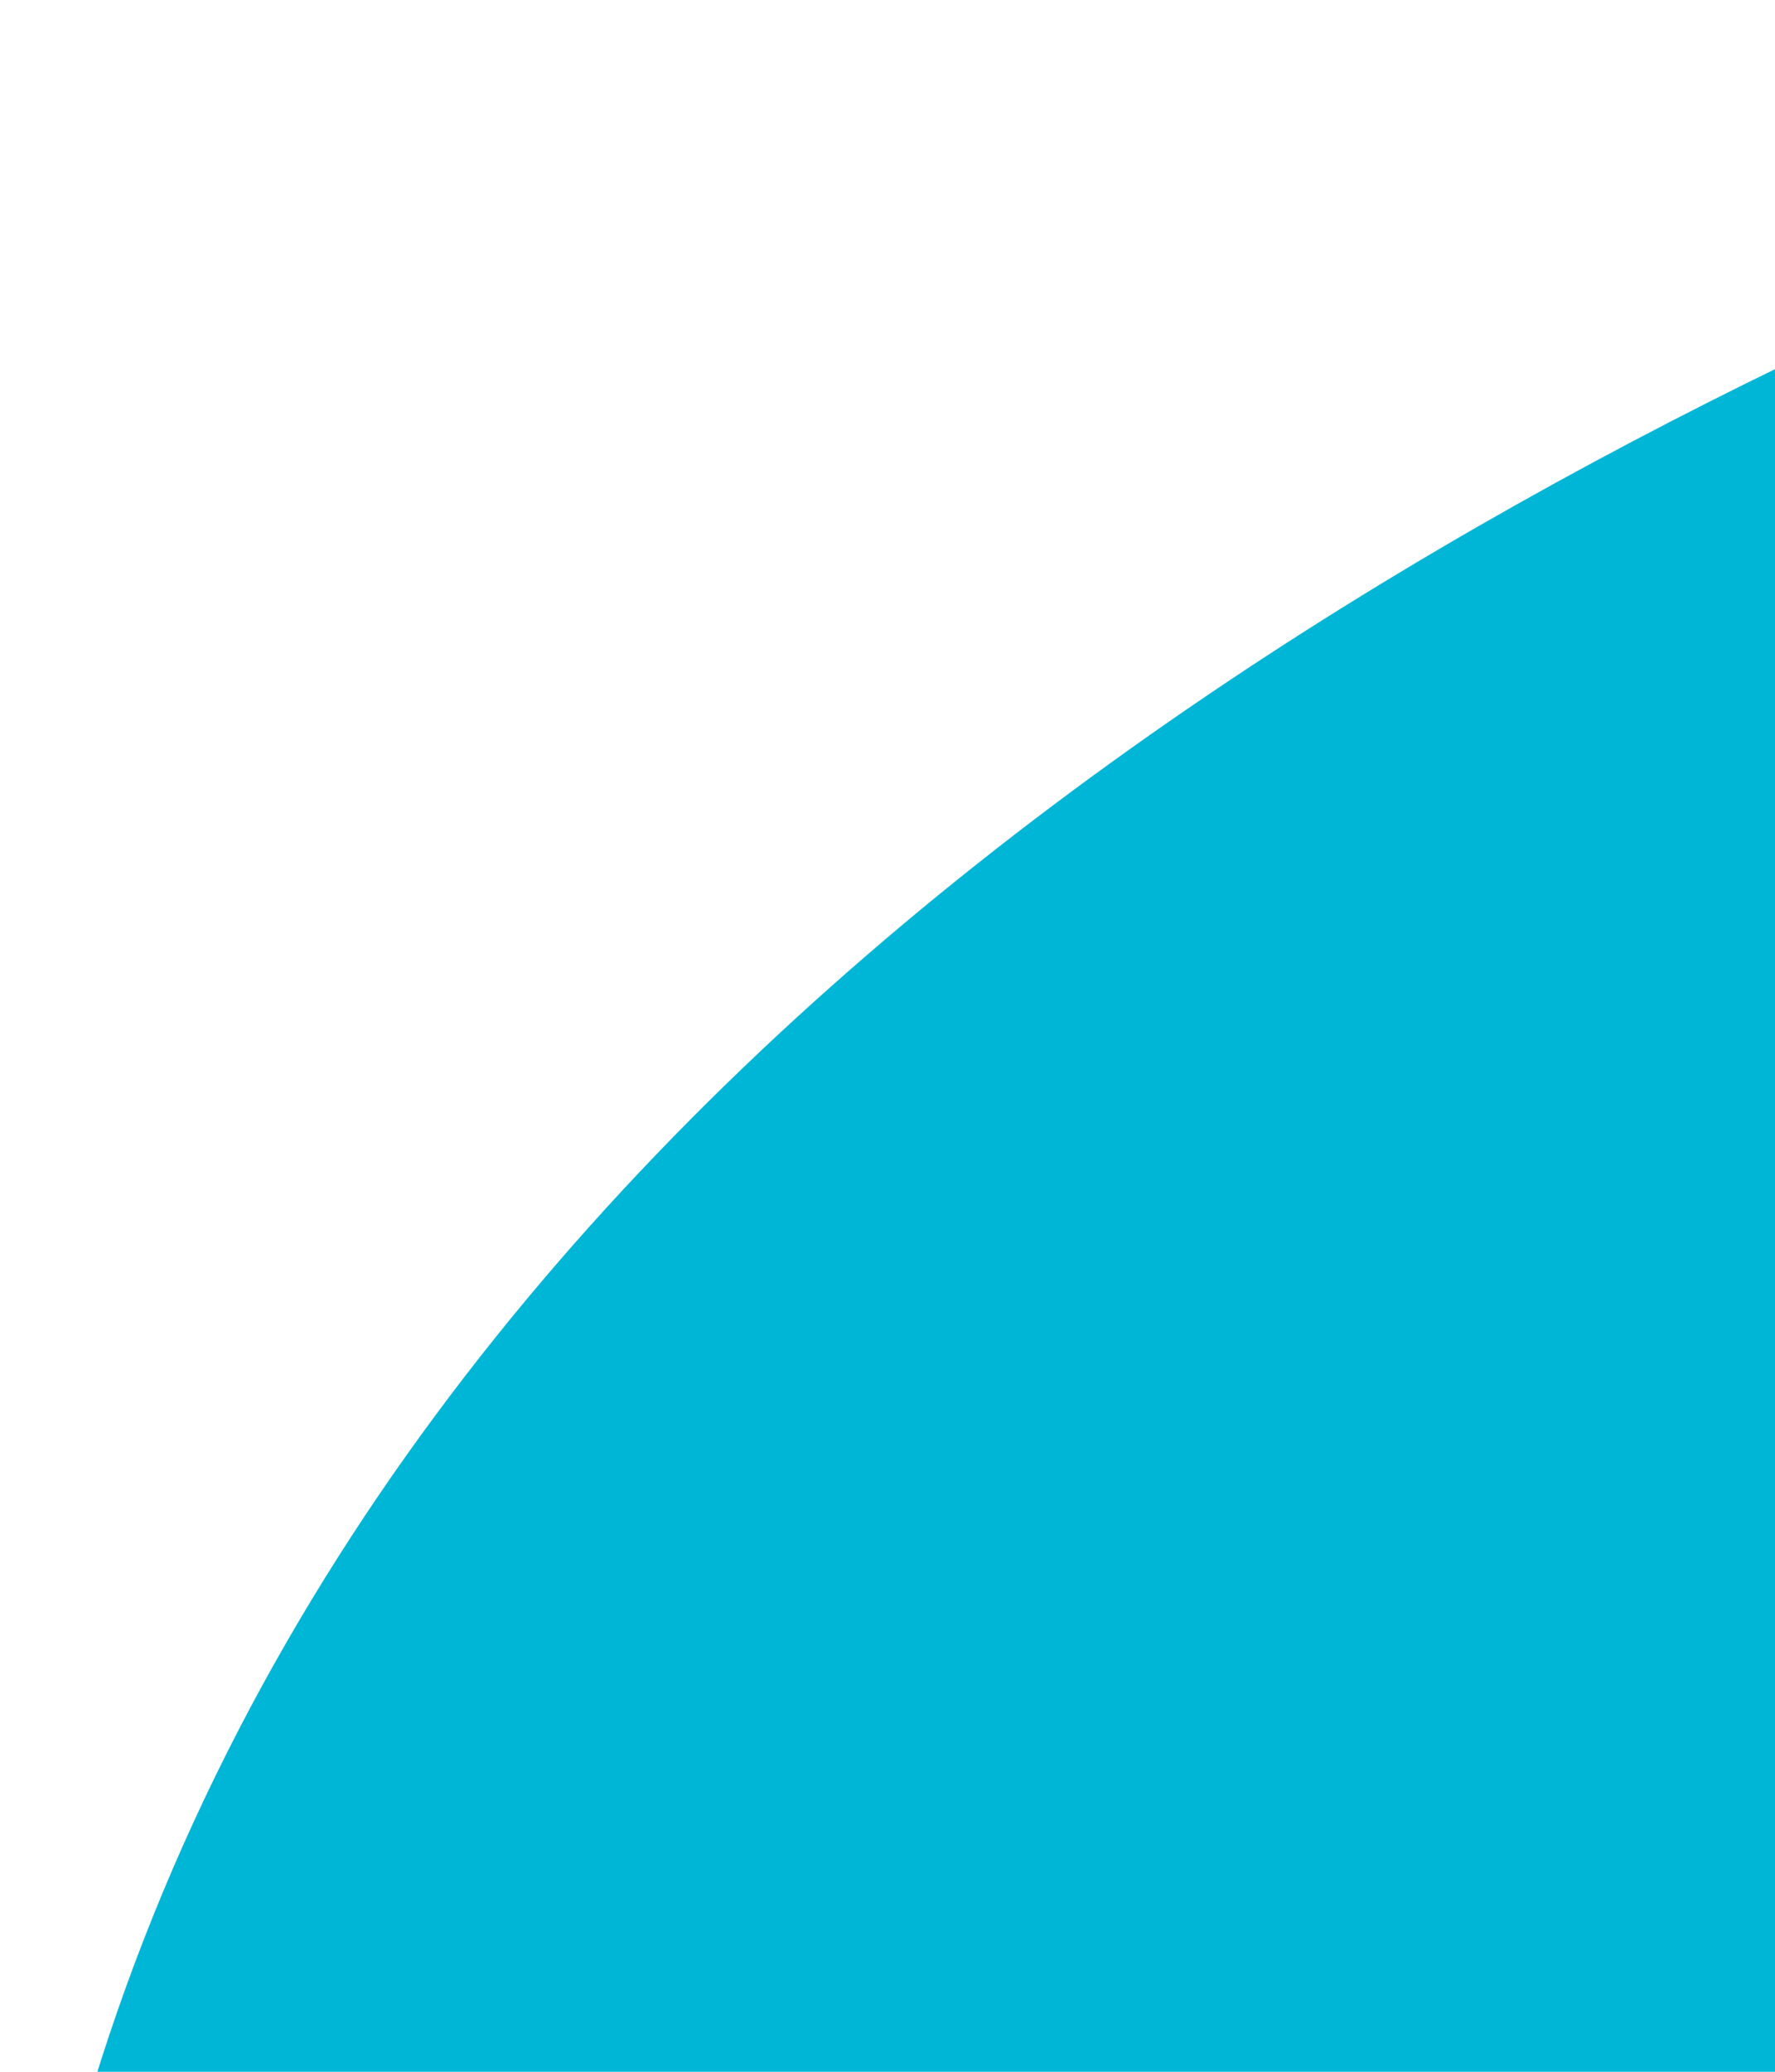 <svg width="12" height="14" viewBox="0 0 12 14" fill="none" xmlns="http://www.w3.org/2000/svg"><path d="M2.511 27.924C-8.181 6.252 18.727 0 18.727 0C18.727 0 26.75 29.69 2.511 27.924Z" fill="#00B6D6"/></svg>